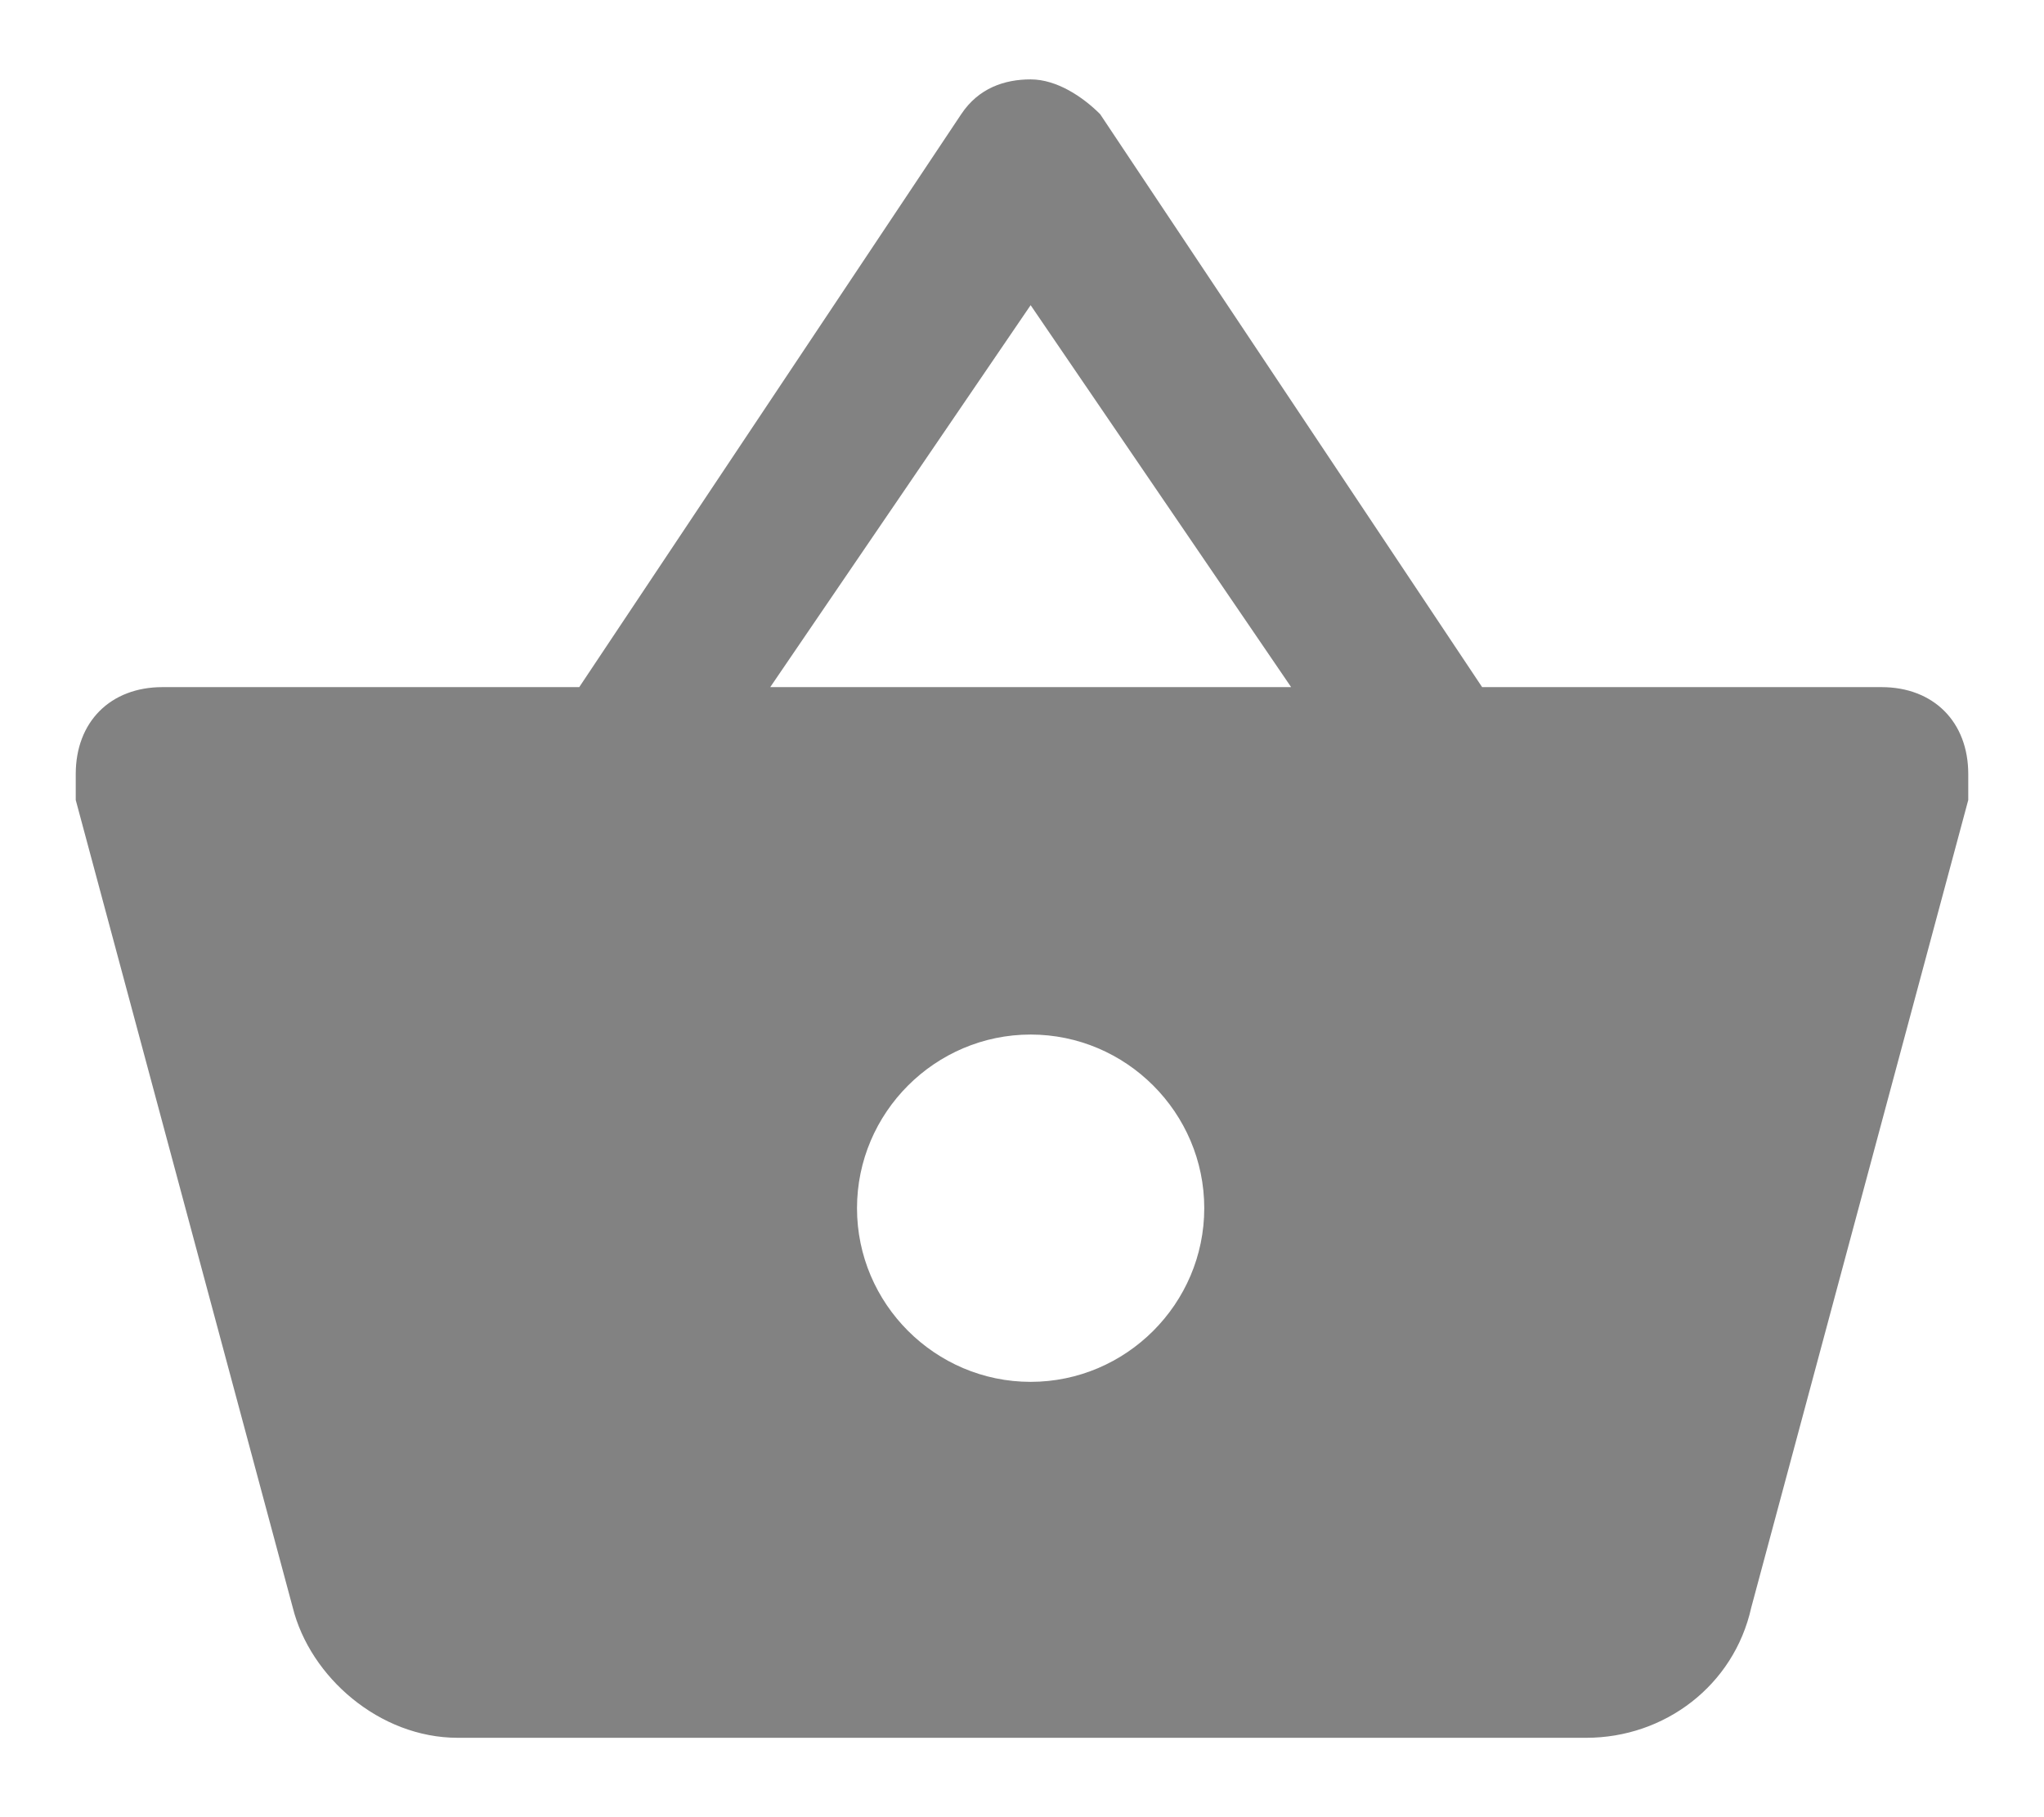 <svg width="18" height="16" viewBox="0 0 18 16" fill="none" xmlns="http://www.w3.org/2000/svg">
<path d="M13.052 6.05L9.688 1.005C9.535 0.852 9.306 0.699 9.076 0.699C8.847 0.699 8.618 0.775 8.465 1.005L5.101 6.05H1.431C0.972 6.05 0.667 6.356 0.667 6.815C0.667 6.891 0.667 6.968 0.667 7.044L2.578 14.154C2.731 14.766 3.342 15.301 4.031 15.301H13.969C14.658 15.301 15.269 14.842 15.422 14.154L17.333 7.044C17.333 6.968 17.333 6.891 17.333 6.815C17.333 6.356 17.027 6.05 16.569 6.05H13.052ZM6.783 6.05L9.076 2.687L11.37 6.05H6.783ZM9.076 12.167C8.235 12.167 7.547 11.479 7.547 10.638C7.547 9.797 8.235 9.109 9.076 9.109C9.917 9.109 10.605 9.797 10.605 10.638C10.605 11.479 9.917 12.167 9.076 12.167Z" fill="#828282"/>
</svg>
